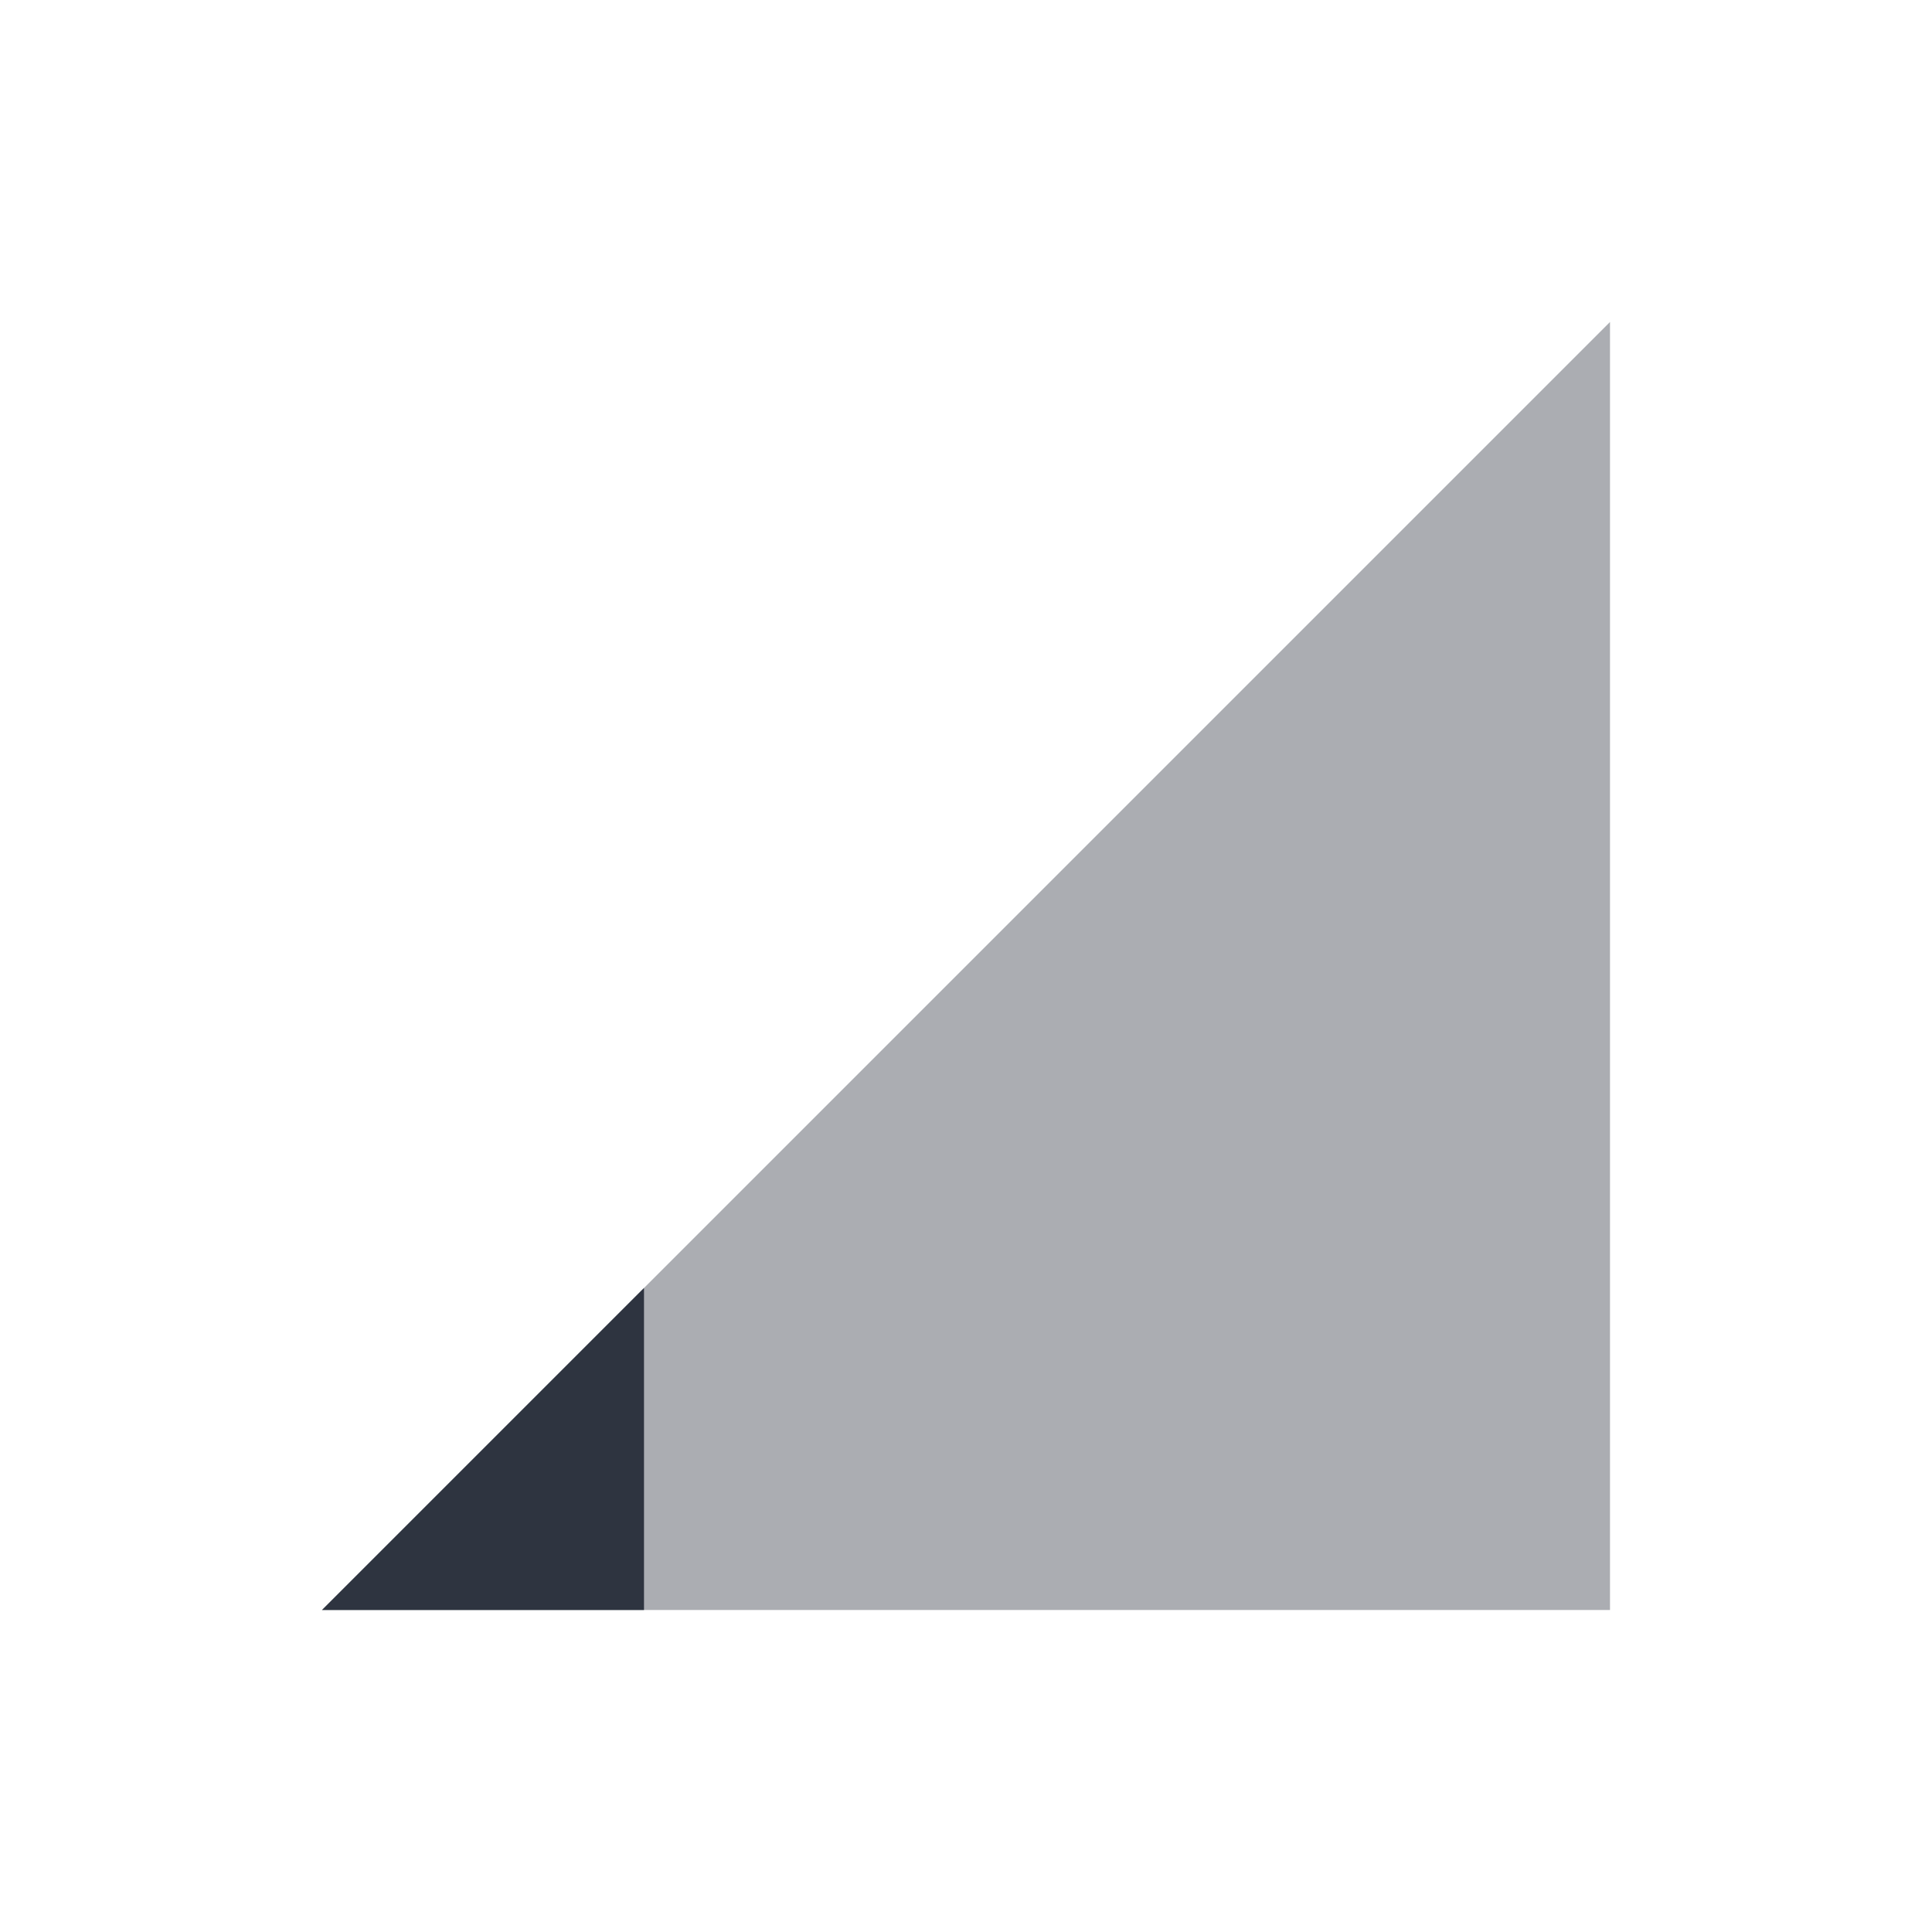 <svg xmlns="http://www.w3.org/2000/svg" viewBox="0 0 24 24">
 <path d="M 20,20 20,4 4,20 Z" style="fill:#2e3440;opacity:0.4;fill-opacity:1;stroke:none;fill-rule:evenodd"/>
 <path d="m 8 16 -4 4 4 0 z" style="fill:#2e3440;fill-opacity:1;stroke:none;fill-rule:evenodd"/>
</svg>
